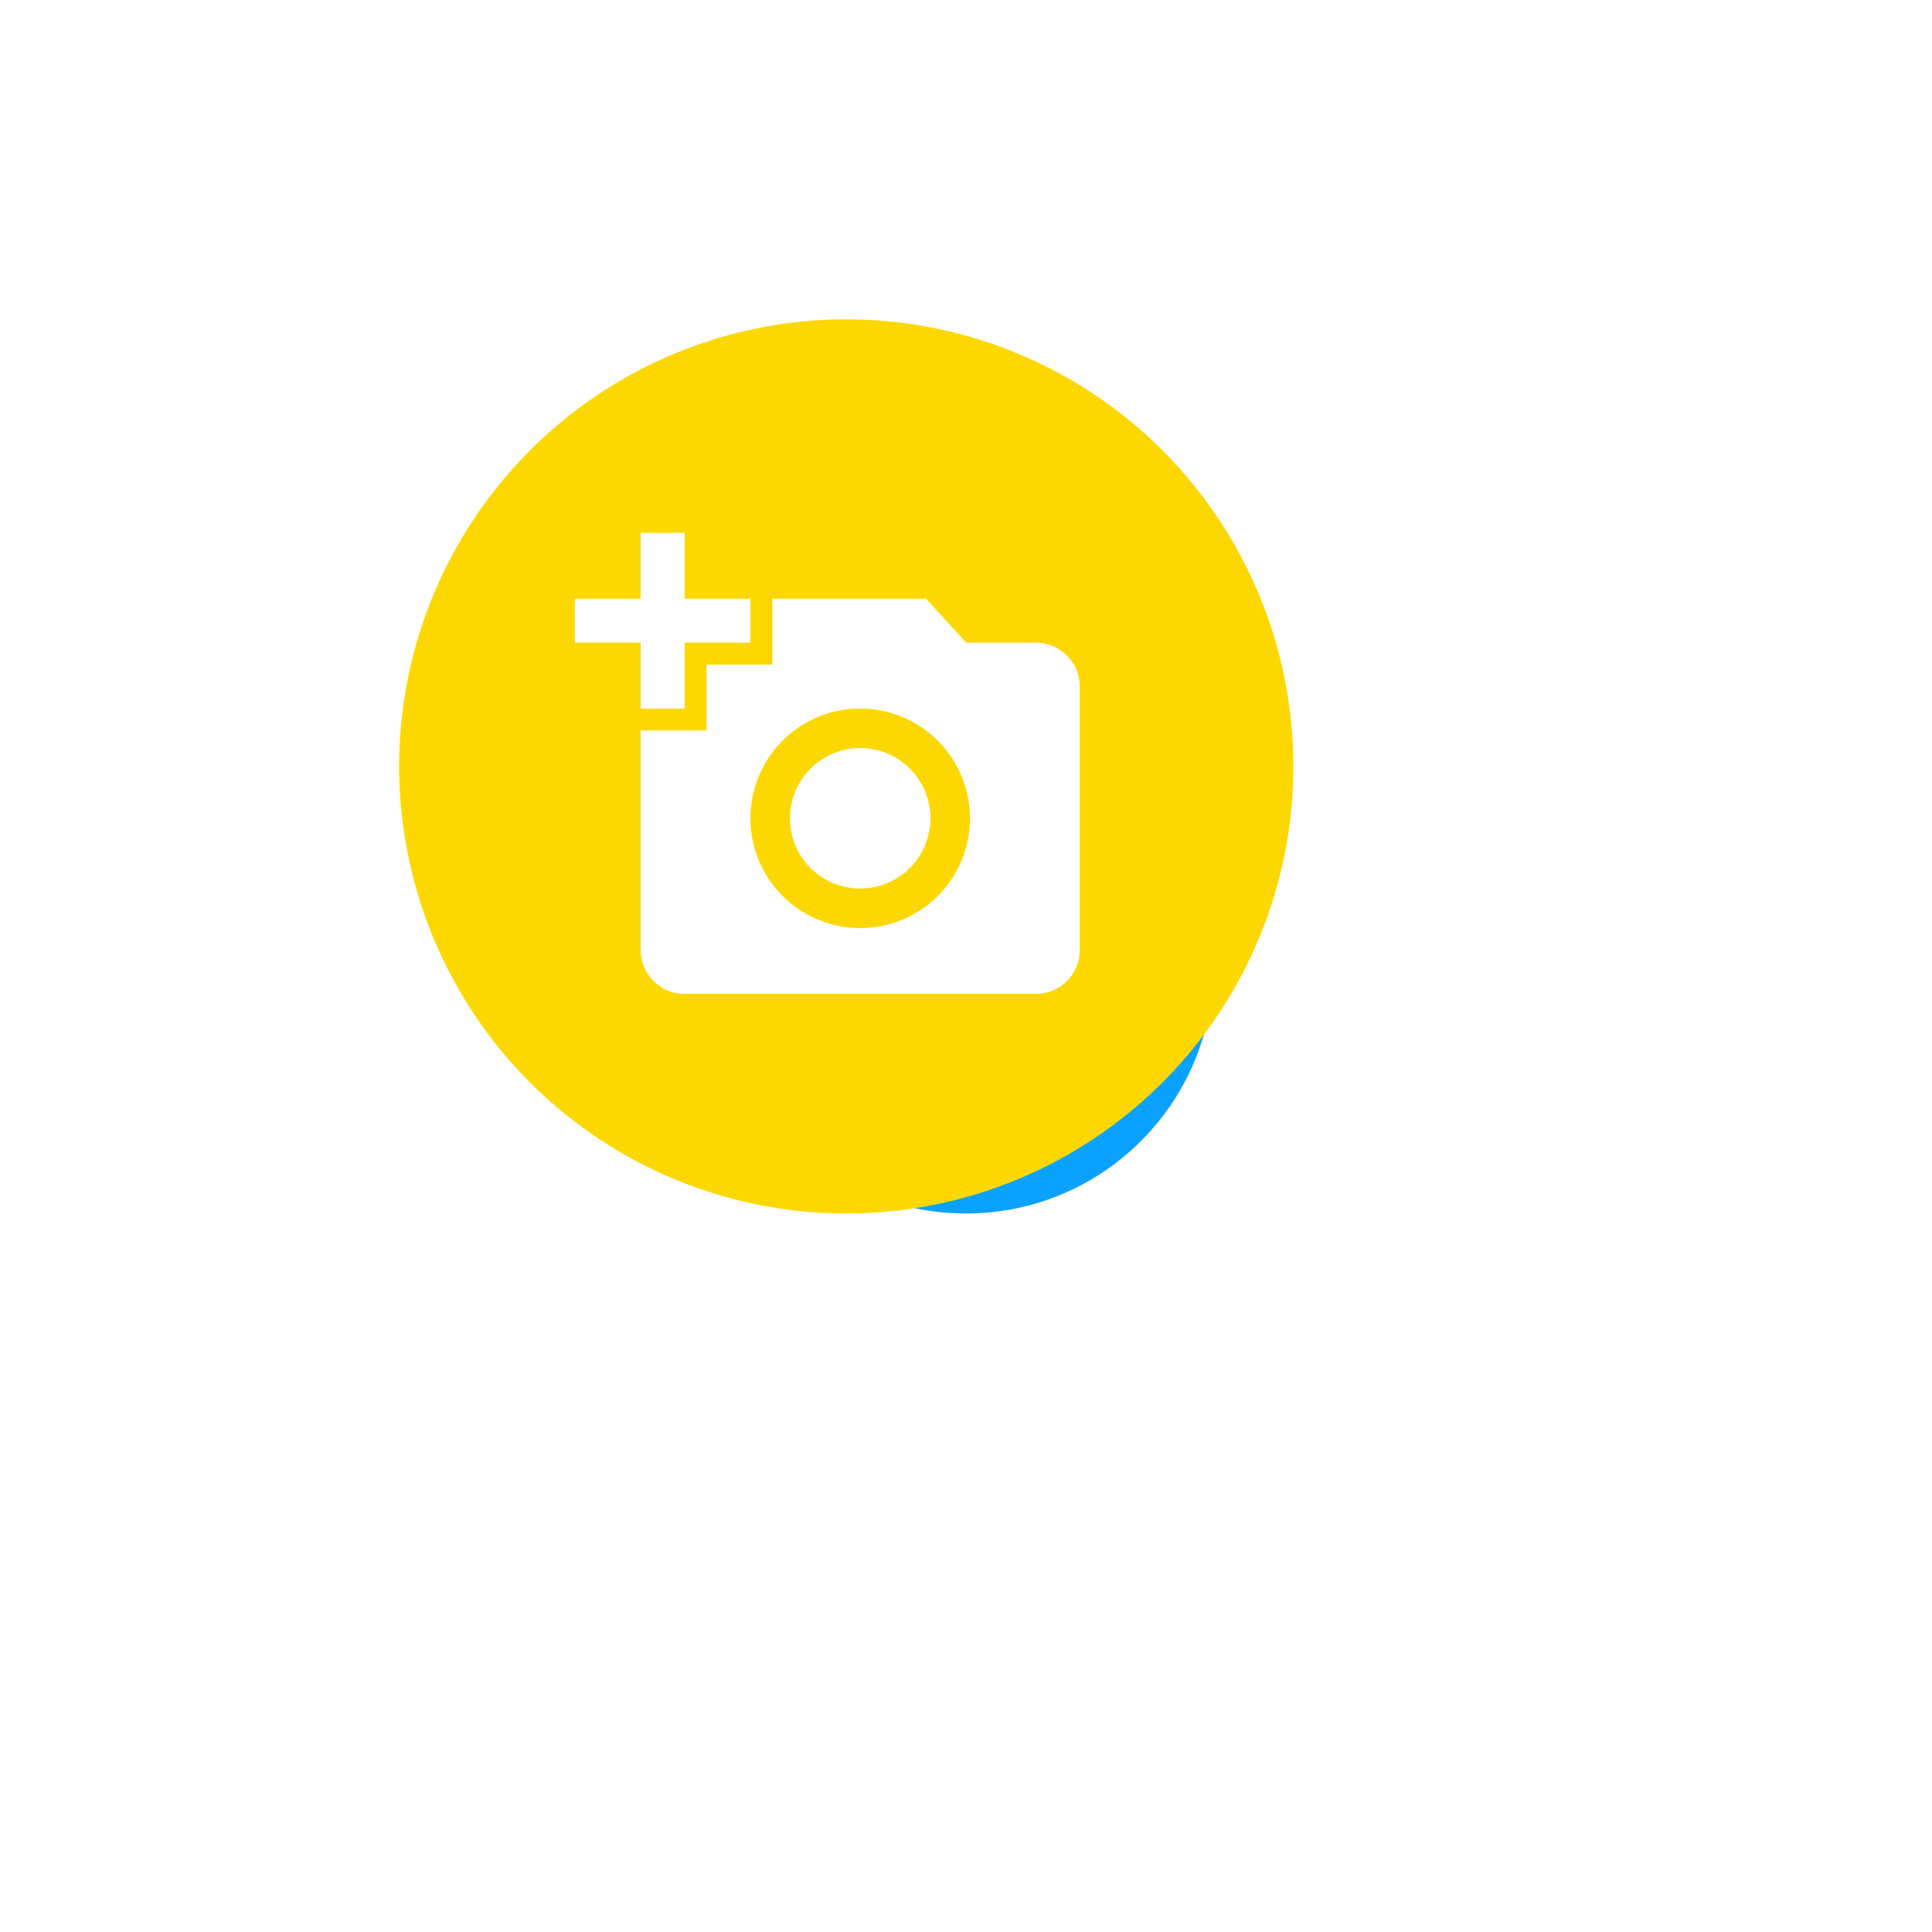 <svg xmlns="http://www.w3.org/2000/svg" xmlns:xlink="http://www.w3.org/1999/xlink" width="121" height="121" viewBox="0 0 121 121"><defs><filter id="a" x="0" y="0" width="121" height="121" filterUnits="userSpaceOnUse"><feOffset dy="4" input="SourceAlpha"/><feGaussianBlur stdDeviation="15" result="b"/><feFlood flood-opacity="0.6"/><feComposite operator="in" in2="b"/><feComposite in="SourceGraphic"/></filter><clipPath id="c"><path d="M33,33H0V0H33V33Z" transform="translate(11 12)" fill="none"/></clipPath></defs><g transform="translate(25 20)"><g transform="matrix(1, 0, 0, 1, -25, -20)" filter="url(#a)"><circle cx="15.5" cy="15.5" r="15.5" transform="translate(45 41)" fill="#0ba2ff"/></g><circle cx="28" cy="28" r="28" fill="#fdd800"/><path d="M33,33H0V0H33V33Z" transform="translate(11 12)" fill="none"/><g clip-path="url(#c)"><path d="M28.875,28.875h-22a2.753,2.753,0,0,1-2.75-2.75V12.375H8.25V8.25h4.125V4.125H22l2.516,2.75h4.359a2.753,2.753,0,0,1,2.75,2.749v16.5A2.753,2.753,0,0,1,28.875,28.875ZM17.875,11a6.875,6.875,0,1,0,6.875,6.875A6.883,6.883,0,0,0,17.875,11Zm0,11.275a4.4,4.4,0,1,1,4.4-4.4A4.405,4.405,0,0,1,17.875,22.275ZM6.875,11H4.125V6.875H0V4.125H4.125V0h2.75V4.125H11v2.75H6.875V11Z" transform="translate(11 13.375)" fill="#fff"/></g></g></svg>